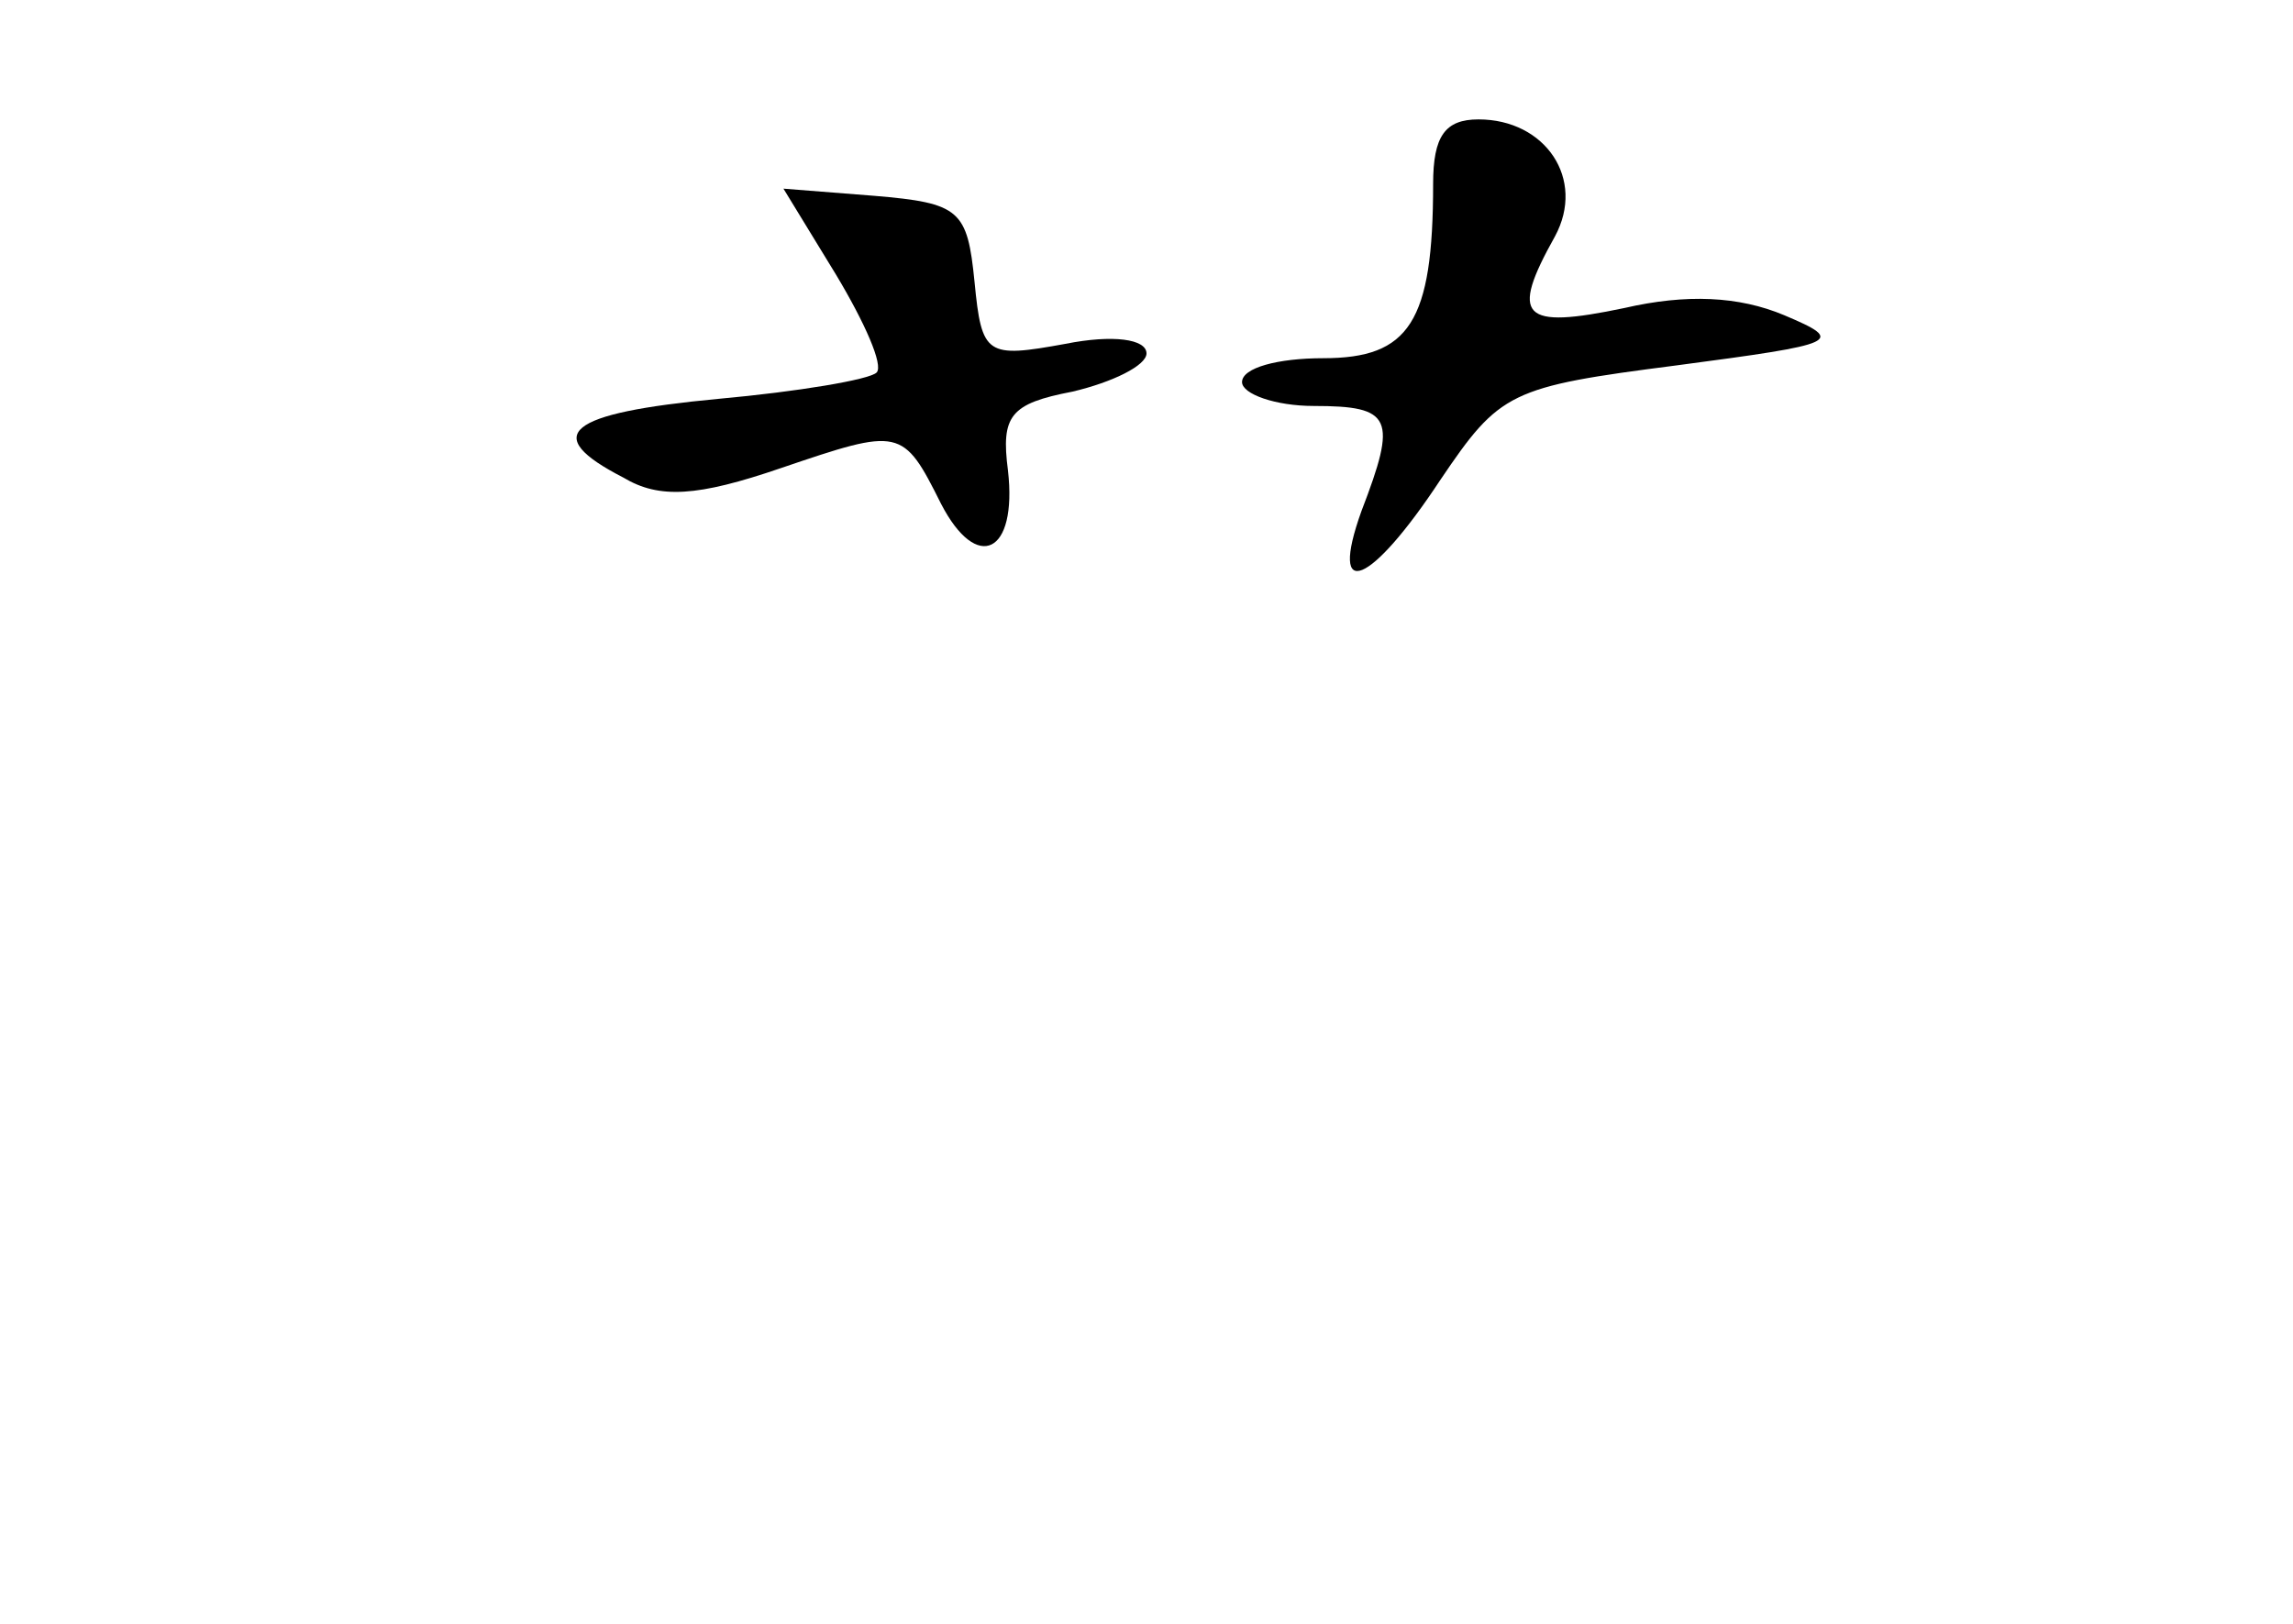 <?xml version="1.0" standalone="no"?>
<!DOCTYPE svg PUBLIC "-//W3C//DTD SVG 20010904//EN"
 "http://www.w3.org/TR/2001/REC-SVG-20010904/DTD/svg10.dtd">
<svg version="1.0" xmlns="http://www.w3.org/2000/svg"
 width="96pt" height="68pt" viewBox="0 0 96 68"
 preserveAspectRatio="xMidYMid meet">
<g transform="translate(0,68) scale(0.1,-0.1)"
fill="#000000" stroke="none">
<path d="M600 603 c0 -58 -10 -73 -46 -73 -19 0 -34 -4 -34 -10 0 -5 14 -10
30 -10 33 0 35 -5 20 -44 -14 -39 4 -31 33 13 25 37 29 39 99 48 68 9 71 10
45 21 -19 8 -41 9 -67 3 -43 -9 -48 -4 -29 30 13 24 -4 49 -32 49 -14 0 -19
-7 -19 -27z"/>
<path d="M350 565 c12 -20 20 -38 17 -41 -3 -3 -33 -8 -66 -11 -64 -6 -75 -15
-40 -33 15 -9 31 -8 66 4 50 17 51 17 67 -15 15 -29 32 -21 28 14 -3 23 1 28
27 33 17 4 31 11 31 16 0 6 -14 8 -34 4 -33 -6 -35 -5 -38 26 -3 30 -6 33 -42
36 l-38 3 22 -36z"/>
</g>
</svg>
